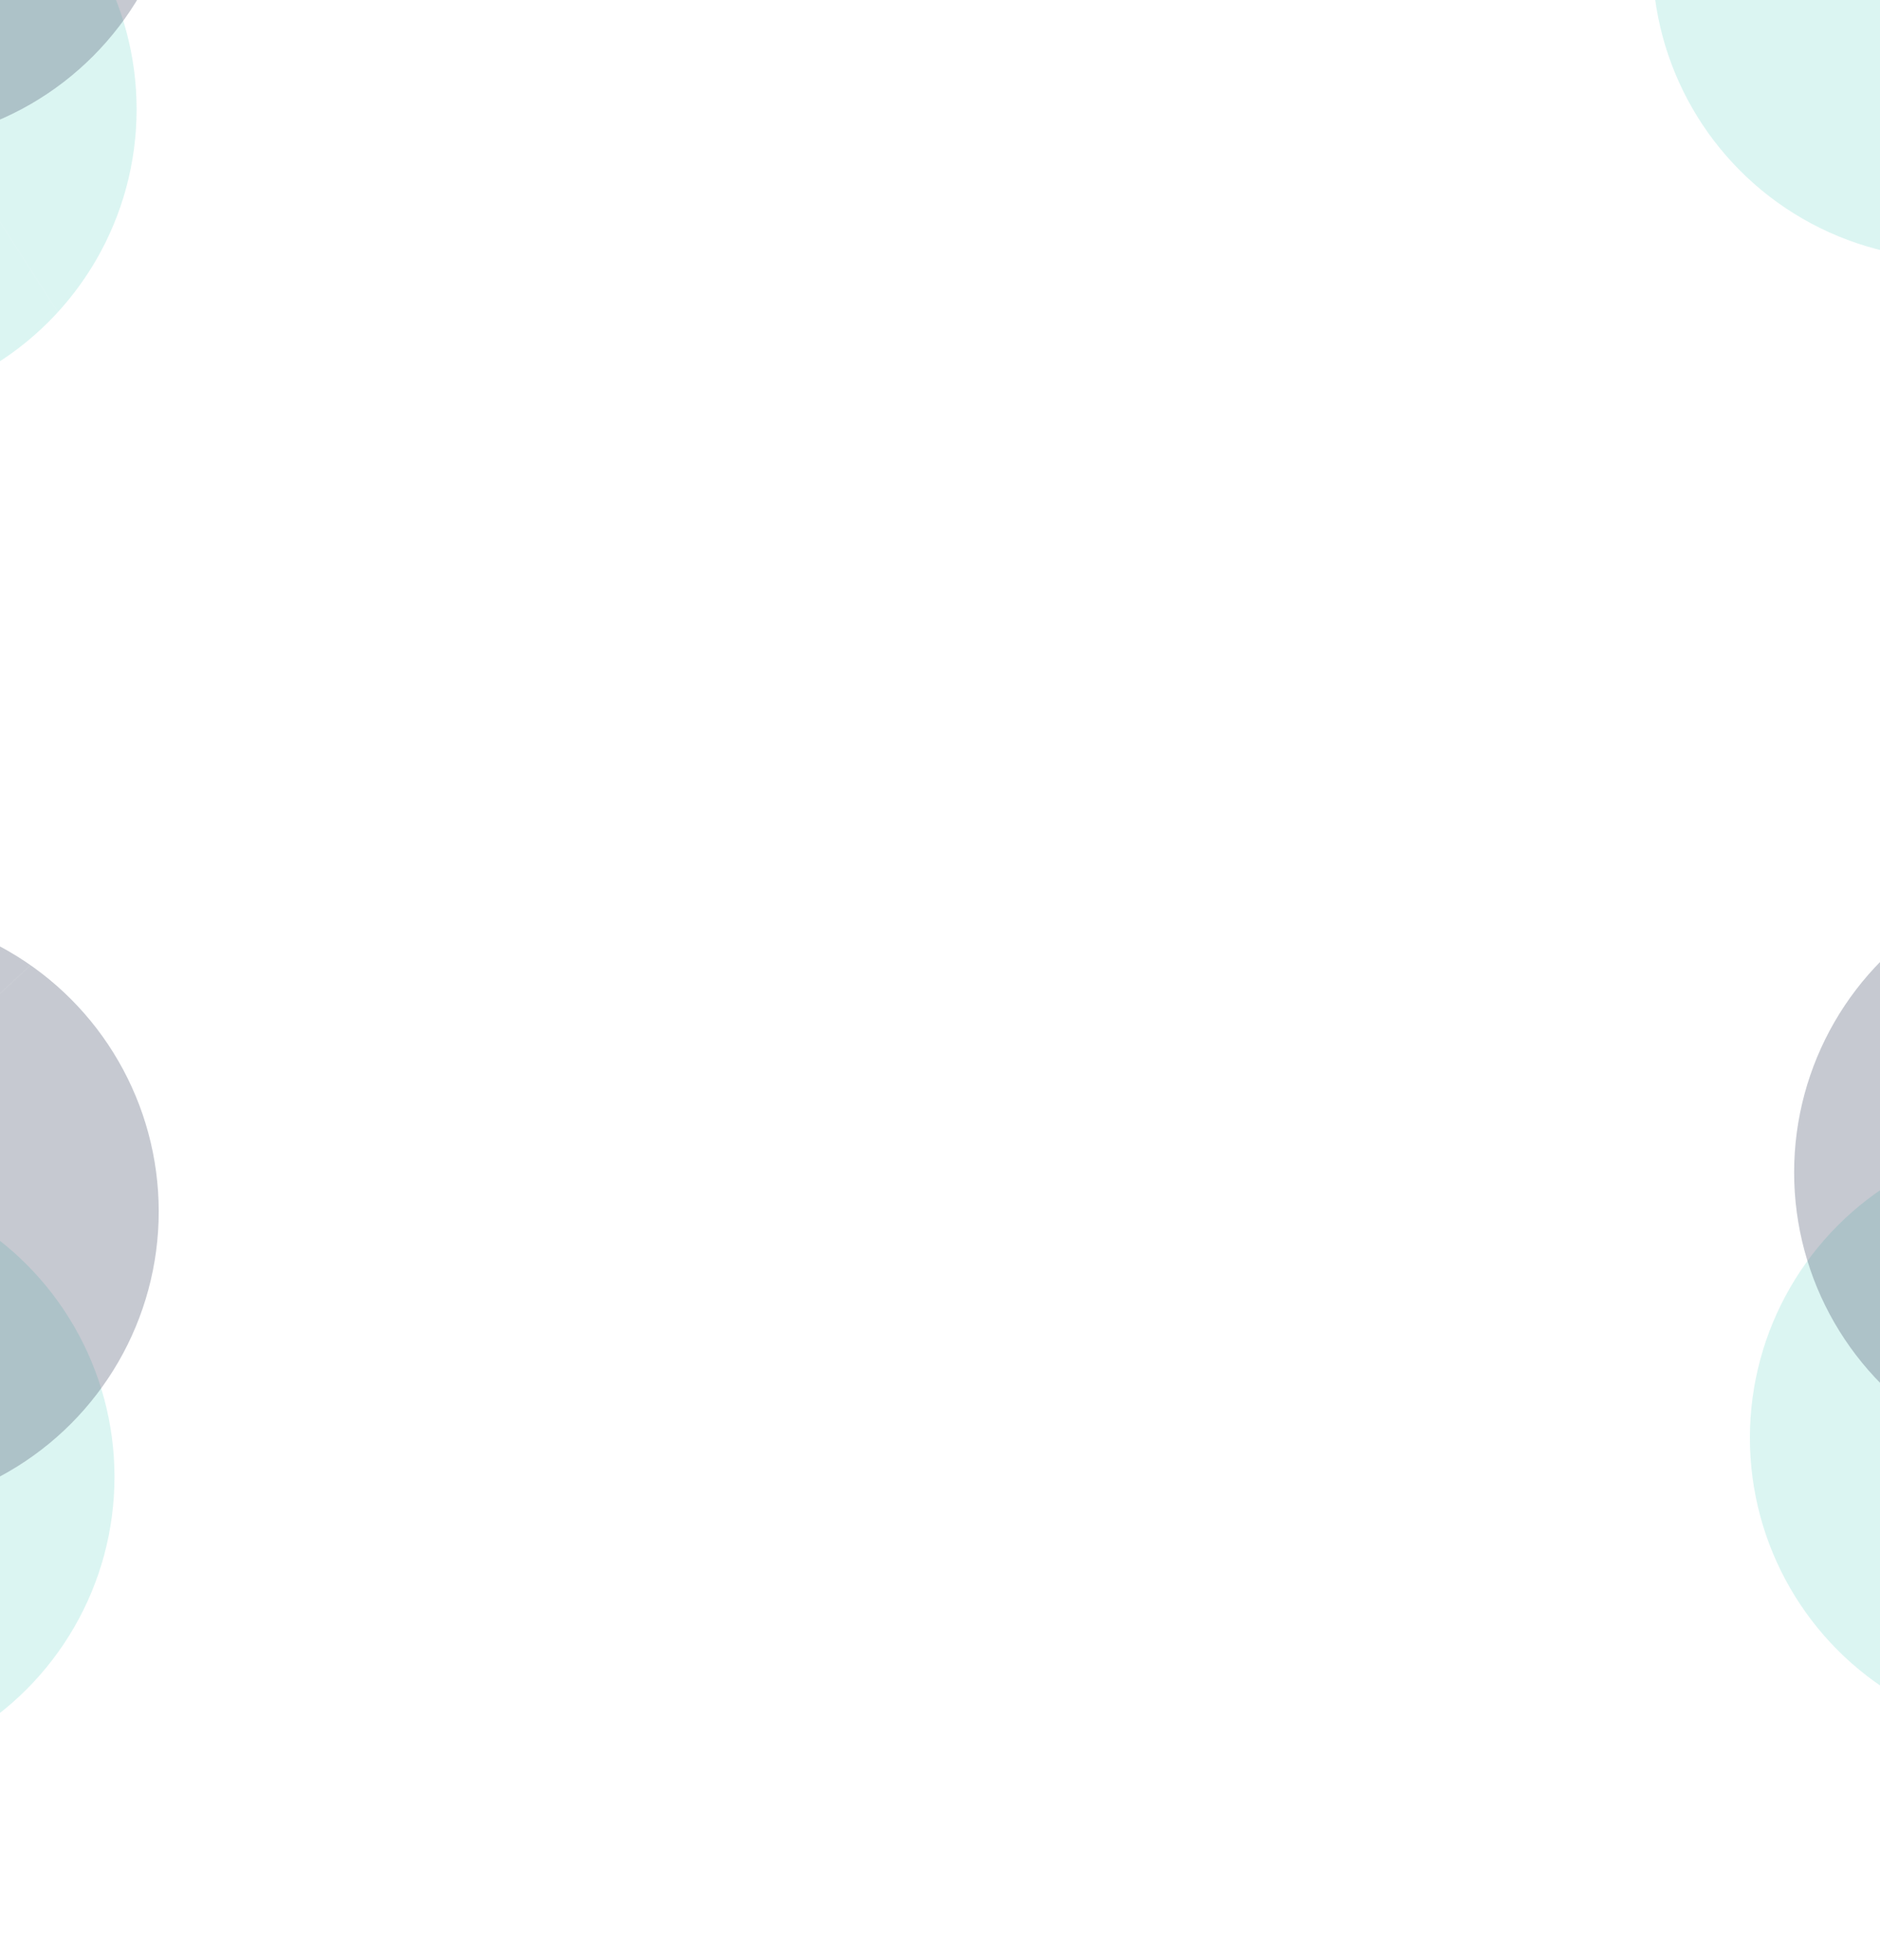 <svg width="1445" height="1506" viewBox="0 0 1445 1506" fill="none" xmlns="http://www.w3.org/2000/svg">
<path d="M968.134 261.903L936.551 199.026C915.453 157.022 904.904 136.019 885.419 126.725C865.934 117.431 842.973 122.45 797.052 132.487L746.156 143.612C707.281 152.109 687.843 156.357 670.359 149.742C652.875 143.127 641.118 127.076 617.603 94.974L566.325 24.968C544.476 -4.859 533.552 -19.773 517.401 -26.534C501.249 -33.295 482.958 -30.61 446.377 -25.24L267.681 0.991" stroke="white" stroke-opacity="0.05" stroke-linecap="round"/>
<path d="M854.072 642.049L947.49 617.795C995.083 605.438 1018.88 599.26 1032.14 581.185C1045.41 563.11 1044.16 538.556 1041.66 489.448L1037.43 405.997C1035.31 364.366 1034.26 343.55 1044.41 326.938C1054.57 310.325 1073.58 301.779 1111.6 284.687L1222.53 234.813C1257.86 218.93 1275.53 210.989 1285.6 195.764C1295.66 180.539 1296.06 161.175 1296.84 122.448L1301.31 -98.097" stroke="white" stroke-opacity="0.05" stroke-linecap="round"/>
<g filter="url(#filter0_f_18_1284)">
<circle cx="-126" cy="84" r="231" fill="#11BCA9" fill-opacity="0.15"/>
</g>
<g filter="url(#filter1_f_18_1284)">
<circle cx="-92" cy="-120" r="231" fill="#414C64" fill-opacity="0.3"/>
</g>
<g filter="url(#filter2_f_18_1284)">
<circle cx="1576" cy="1105" r="231" fill="#11BCA9" fill-opacity="0.15"/>
</g>
<g filter="url(#filter3_f_18_1284)">
<circle cx="1610" cy="901" r="231" fill="#414C64" fill-opacity="0.3"/>
</g>
<g filter="url(#filter4_f_18_1284)">
<circle cx="-143" cy="1135" r="231" fill="#11BCA9" fill-opacity="0.15"/>
</g>
<g filter="url(#filter5_f_18_1284)">
<circle cx="-109" cy="931" r="231" fill="#414C64" fill-opacity="0.3"/>
</g>
<g filter="url(#filter6_f_18_1284)">
<circle cx="1501" cy="-32" r="231" fill="#11BCA9" fill-opacity="0.15"/>
</g>
<g filter="url(#filter7_f_18_1284)">
<circle cx="1528" cy="-222" r="231" fill="#414C64" fill-opacity="0.3"/>
</g>
<path d="M-19 781L12.011 752.426C51.521 716.022 71.277 697.819 73.602 673.878C73.626 673.631 73.649 673.383 73.67 673.135C75.712 649.168 59.574 627.694 27.298 584.745V584.745C-0.151 548.219 -13.875 529.957 -13.872 508.917C-13.871 508.697 -13.87 508.477 -13.868 508.258C-13.644 487.219 0.277 469.106 28.119 432.88L50.509 403.748C76.604 369.796 89.651 352.82 90.497 332.905C91.342 312.991 79.781 294.97 56.658 258.928L-19 141" stroke="white" stroke-opacity="0.05" stroke-linecap="round"/>
<defs>
<filter id="filter0_f_18_1284" x="-497" y="-287" width="742" height="742" filterUnits="userSpaceOnUse" color-interpolation-filters="sRGB">
<feFlood flood-opacity="0" result="BackgroundImageFix"/>
<feBlend mode="normal" in="SourceGraphic" in2="BackgroundImageFix" result="shape"/>
<feGaussianBlur stdDeviation="70" result="effect1_foregroundBlur_18_1284"/>
</filter>
<filter id="filter1_f_18_1284" x="-463" y="-491" width="742" height="742" filterUnits="userSpaceOnUse" color-interpolation-filters="sRGB">
<feFlood flood-opacity="0" result="BackgroundImageFix"/>
<feBlend mode="normal" in="SourceGraphic" in2="BackgroundImageFix" result="shape"/>
<feGaussianBlur stdDeviation="70" result="effect1_foregroundBlur_18_1284"/>
</filter>
<filter id="filter2_f_18_1284" x="1205" y="734" width="742" height="742" filterUnits="userSpaceOnUse" color-interpolation-filters="sRGB">
<feFlood flood-opacity="0" result="BackgroundImageFix"/>
<feBlend mode="normal" in="SourceGraphic" in2="BackgroundImageFix" result="shape"/>
<feGaussianBlur stdDeviation="70" result="effect1_foregroundBlur_18_1284"/>
</filter>
<filter id="filter3_f_18_1284" x="1239" y="530" width="742" height="742" filterUnits="userSpaceOnUse" color-interpolation-filters="sRGB">
<feFlood flood-opacity="0" result="BackgroundImageFix"/>
<feBlend mode="normal" in="SourceGraphic" in2="BackgroundImageFix" result="shape"/>
<feGaussianBlur stdDeviation="70" result="effect1_foregroundBlur_18_1284"/>
</filter>
<filter id="filter4_f_18_1284" x="-514" y="764" width="742" height="742" filterUnits="userSpaceOnUse" color-interpolation-filters="sRGB">
<feFlood flood-opacity="0" result="BackgroundImageFix"/>
<feBlend mode="normal" in="SourceGraphic" in2="BackgroundImageFix" result="shape"/>
<feGaussianBlur stdDeviation="70" result="effect1_foregroundBlur_18_1284"/>
</filter>
<filter id="filter5_f_18_1284" x="-480" y="560" width="742" height="742" filterUnits="userSpaceOnUse" color-interpolation-filters="sRGB">
<feFlood flood-opacity="0" result="BackgroundImageFix"/>
<feBlend mode="normal" in="SourceGraphic" in2="BackgroundImageFix" result="shape"/>
<feGaussianBlur stdDeviation="70" result="effect1_foregroundBlur_18_1284"/>
</filter>
<filter id="filter6_f_18_1284" x="1130" y="-403" width="742" height="742" filterUnits="userSpaceOnUse" color-interpolation-filters="sRGB">
<feFlood flood-opacity="0" result="BackgroundImageFix"/>
<feBlend mode="normal" in="SourceGraphic" in2="BackgroundImageFix" result="shape"/>
<feGaussianBlur stdDeviation="70" result="effect1_foregroundBlur_18_1284"/>
</filter>
<filter id="filter7_f_18_1284" x="1157" y="-593" width="742" height="742" filterUnits="userSpaceOnUse" color-interpolation-filters="sRGB">
<feFlood flood-opacity="0" result="BackgroundImageFix"/>
<feBlend mode="normal" in="SourceGraphic" in2="BackgroundImageFix" result="shape"/>
<feGaussianBlur stdDeviation="70" result="effect1_foregroundBlur_18_1284"/>
</filter>
</defs>
</svg>
